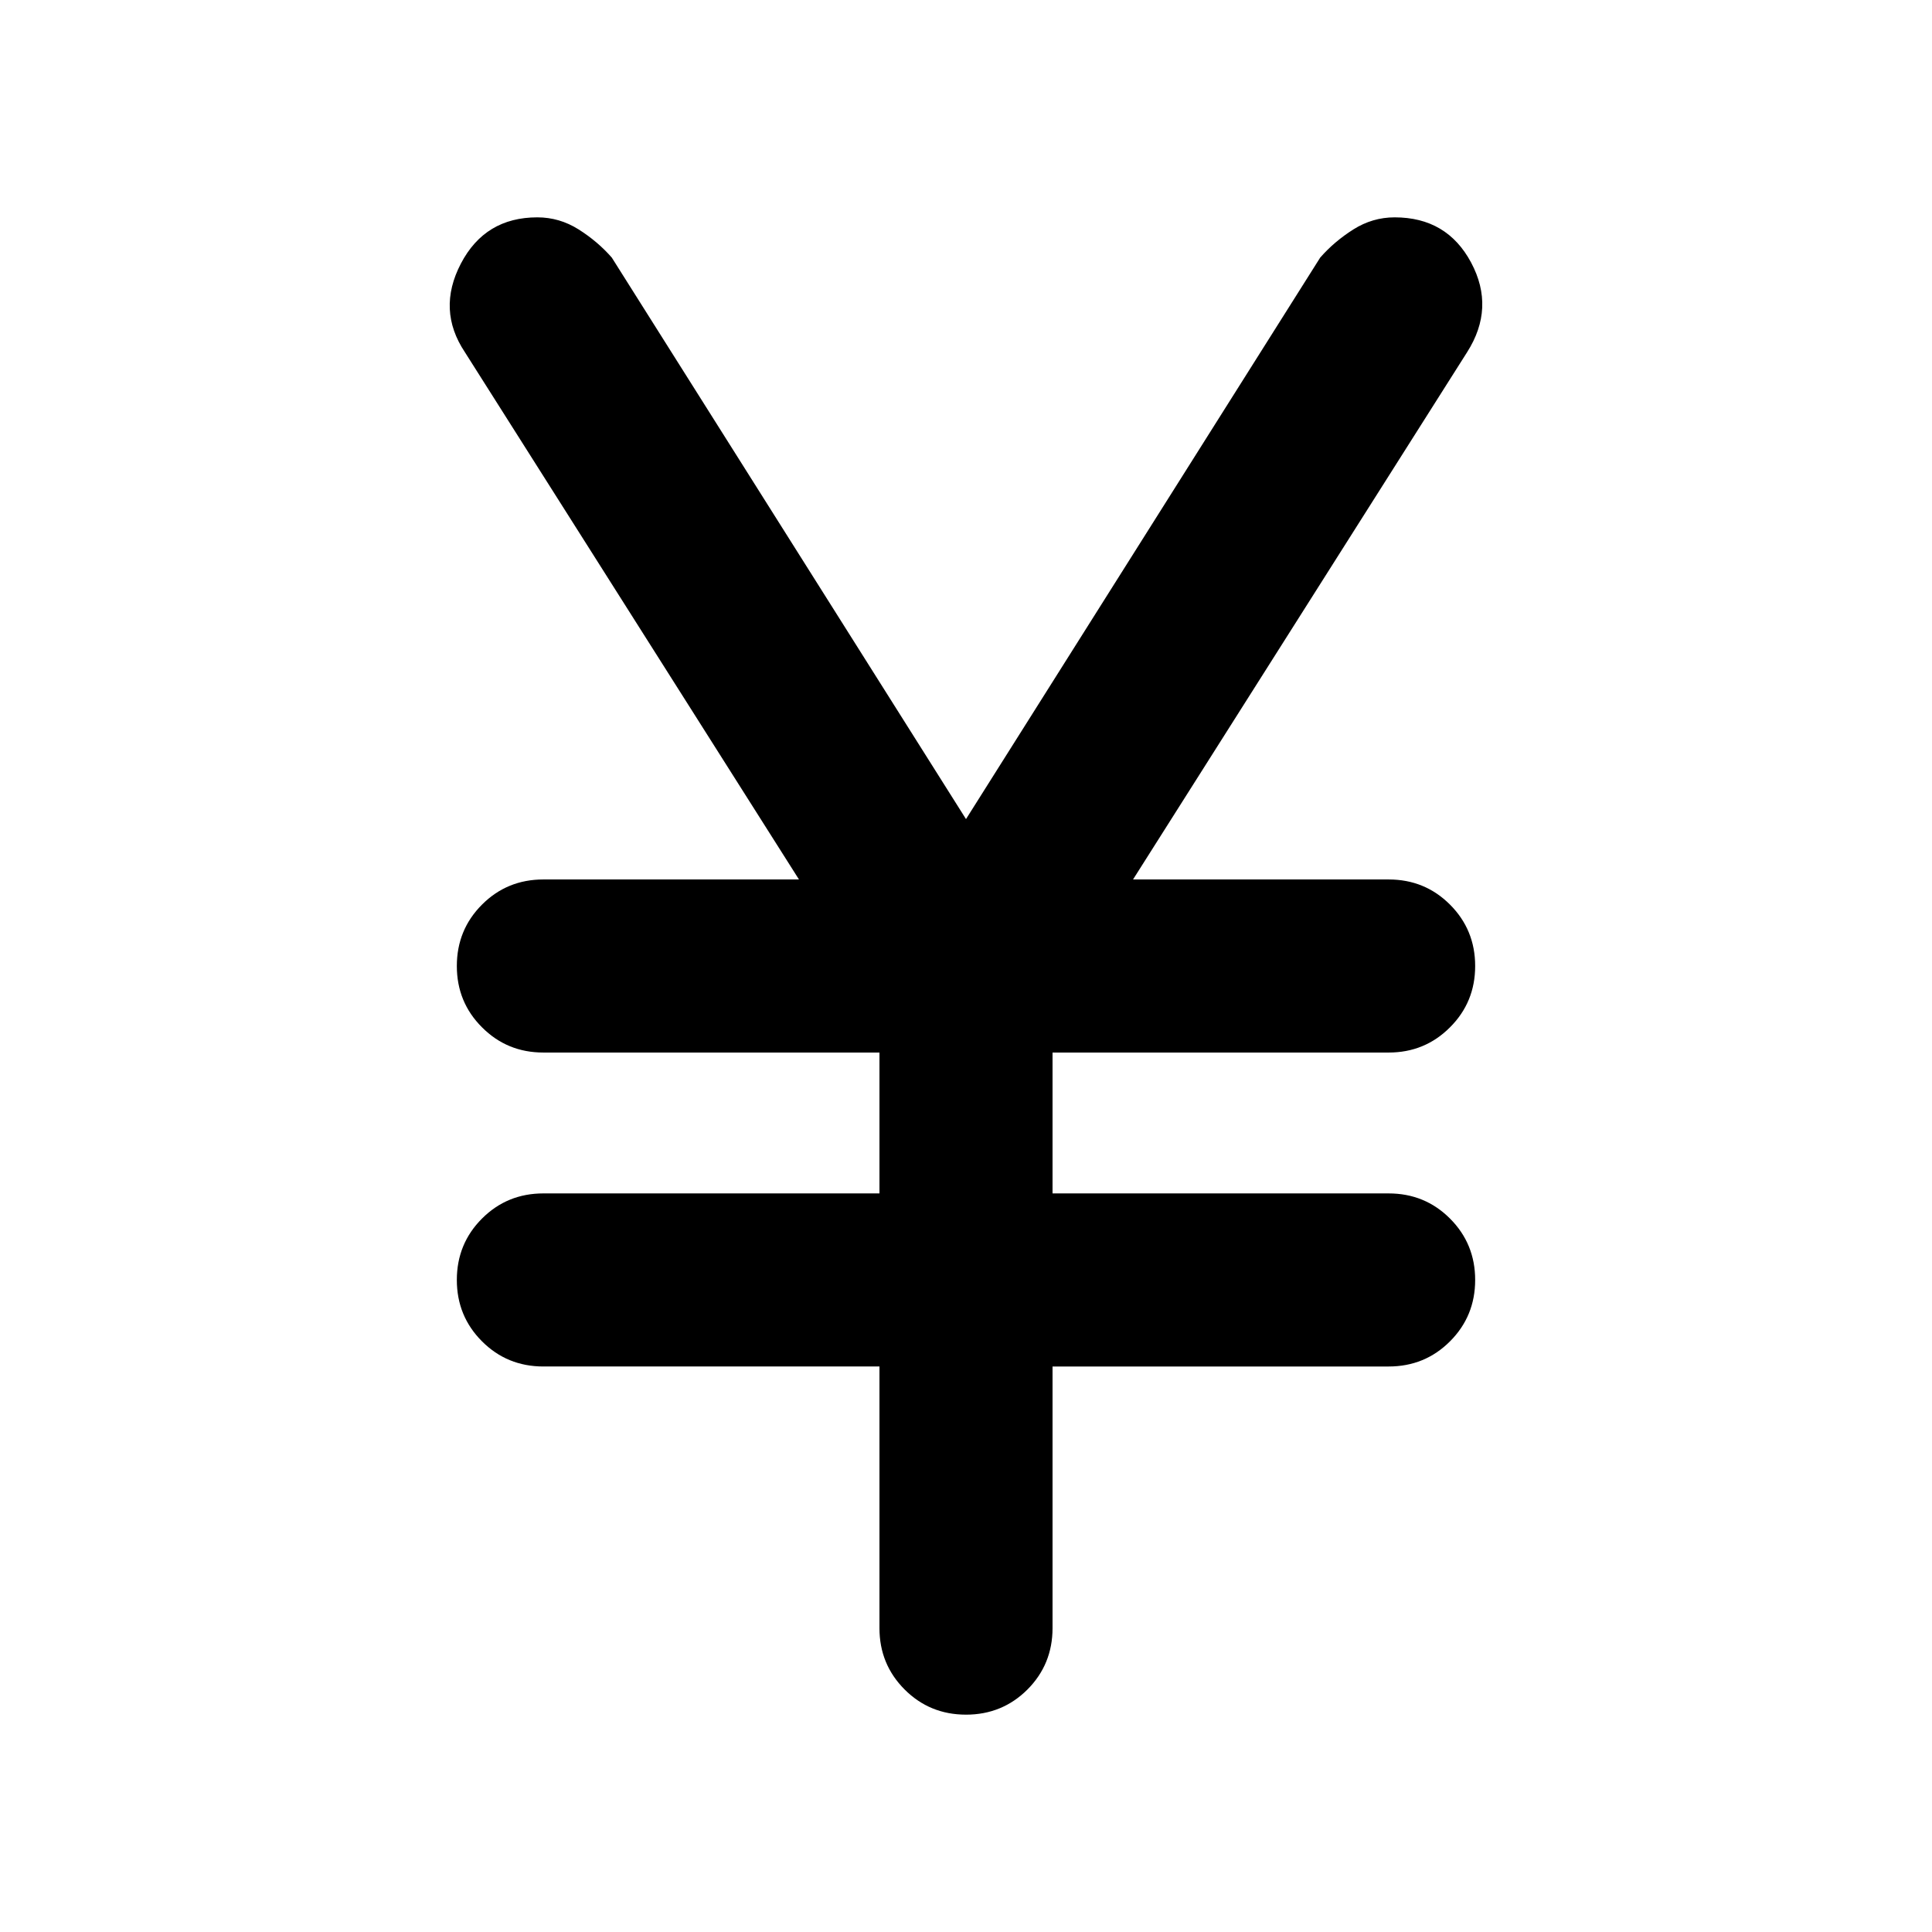 <svg xmlns="http://www.w3.org/2000/svg" height="24" width="24"><path d="M12 21.3q-.45 0-.762-.312-.313-.313-.313-.763v-3.25H6.75q-.45 0-.762-.312-.313-.313-.313-.763t.313-.763q.312-.312.762-.312h4.175v-1.75H6.75q-.45 0-.762-.313-.313-.312-.313-.762t.313-.763q.312-.312.762-.312h3.175l-4.15-6.55q-.35-.525-.05-1.1.3-.575.95-.575.275 0 .513.15.237.15.412.35l4.4 6.975L16.4 3.2q.175-.2.412-.35.238-.15.513-.15.65 0 .95.562.3.563-.05 1.113l-4.15 6.55h3.175q.45 0 .762.312.313.313.313.763t-.313.762q-.312.313-.762.313h-4.175v1.75h4.175q.45 0 .762.312.313.313.313.763t-.313.763q-.312.312-.762.312h-4.175v3.25q0 .45-.312.763-.313.312-.763.312Z"/></svg>